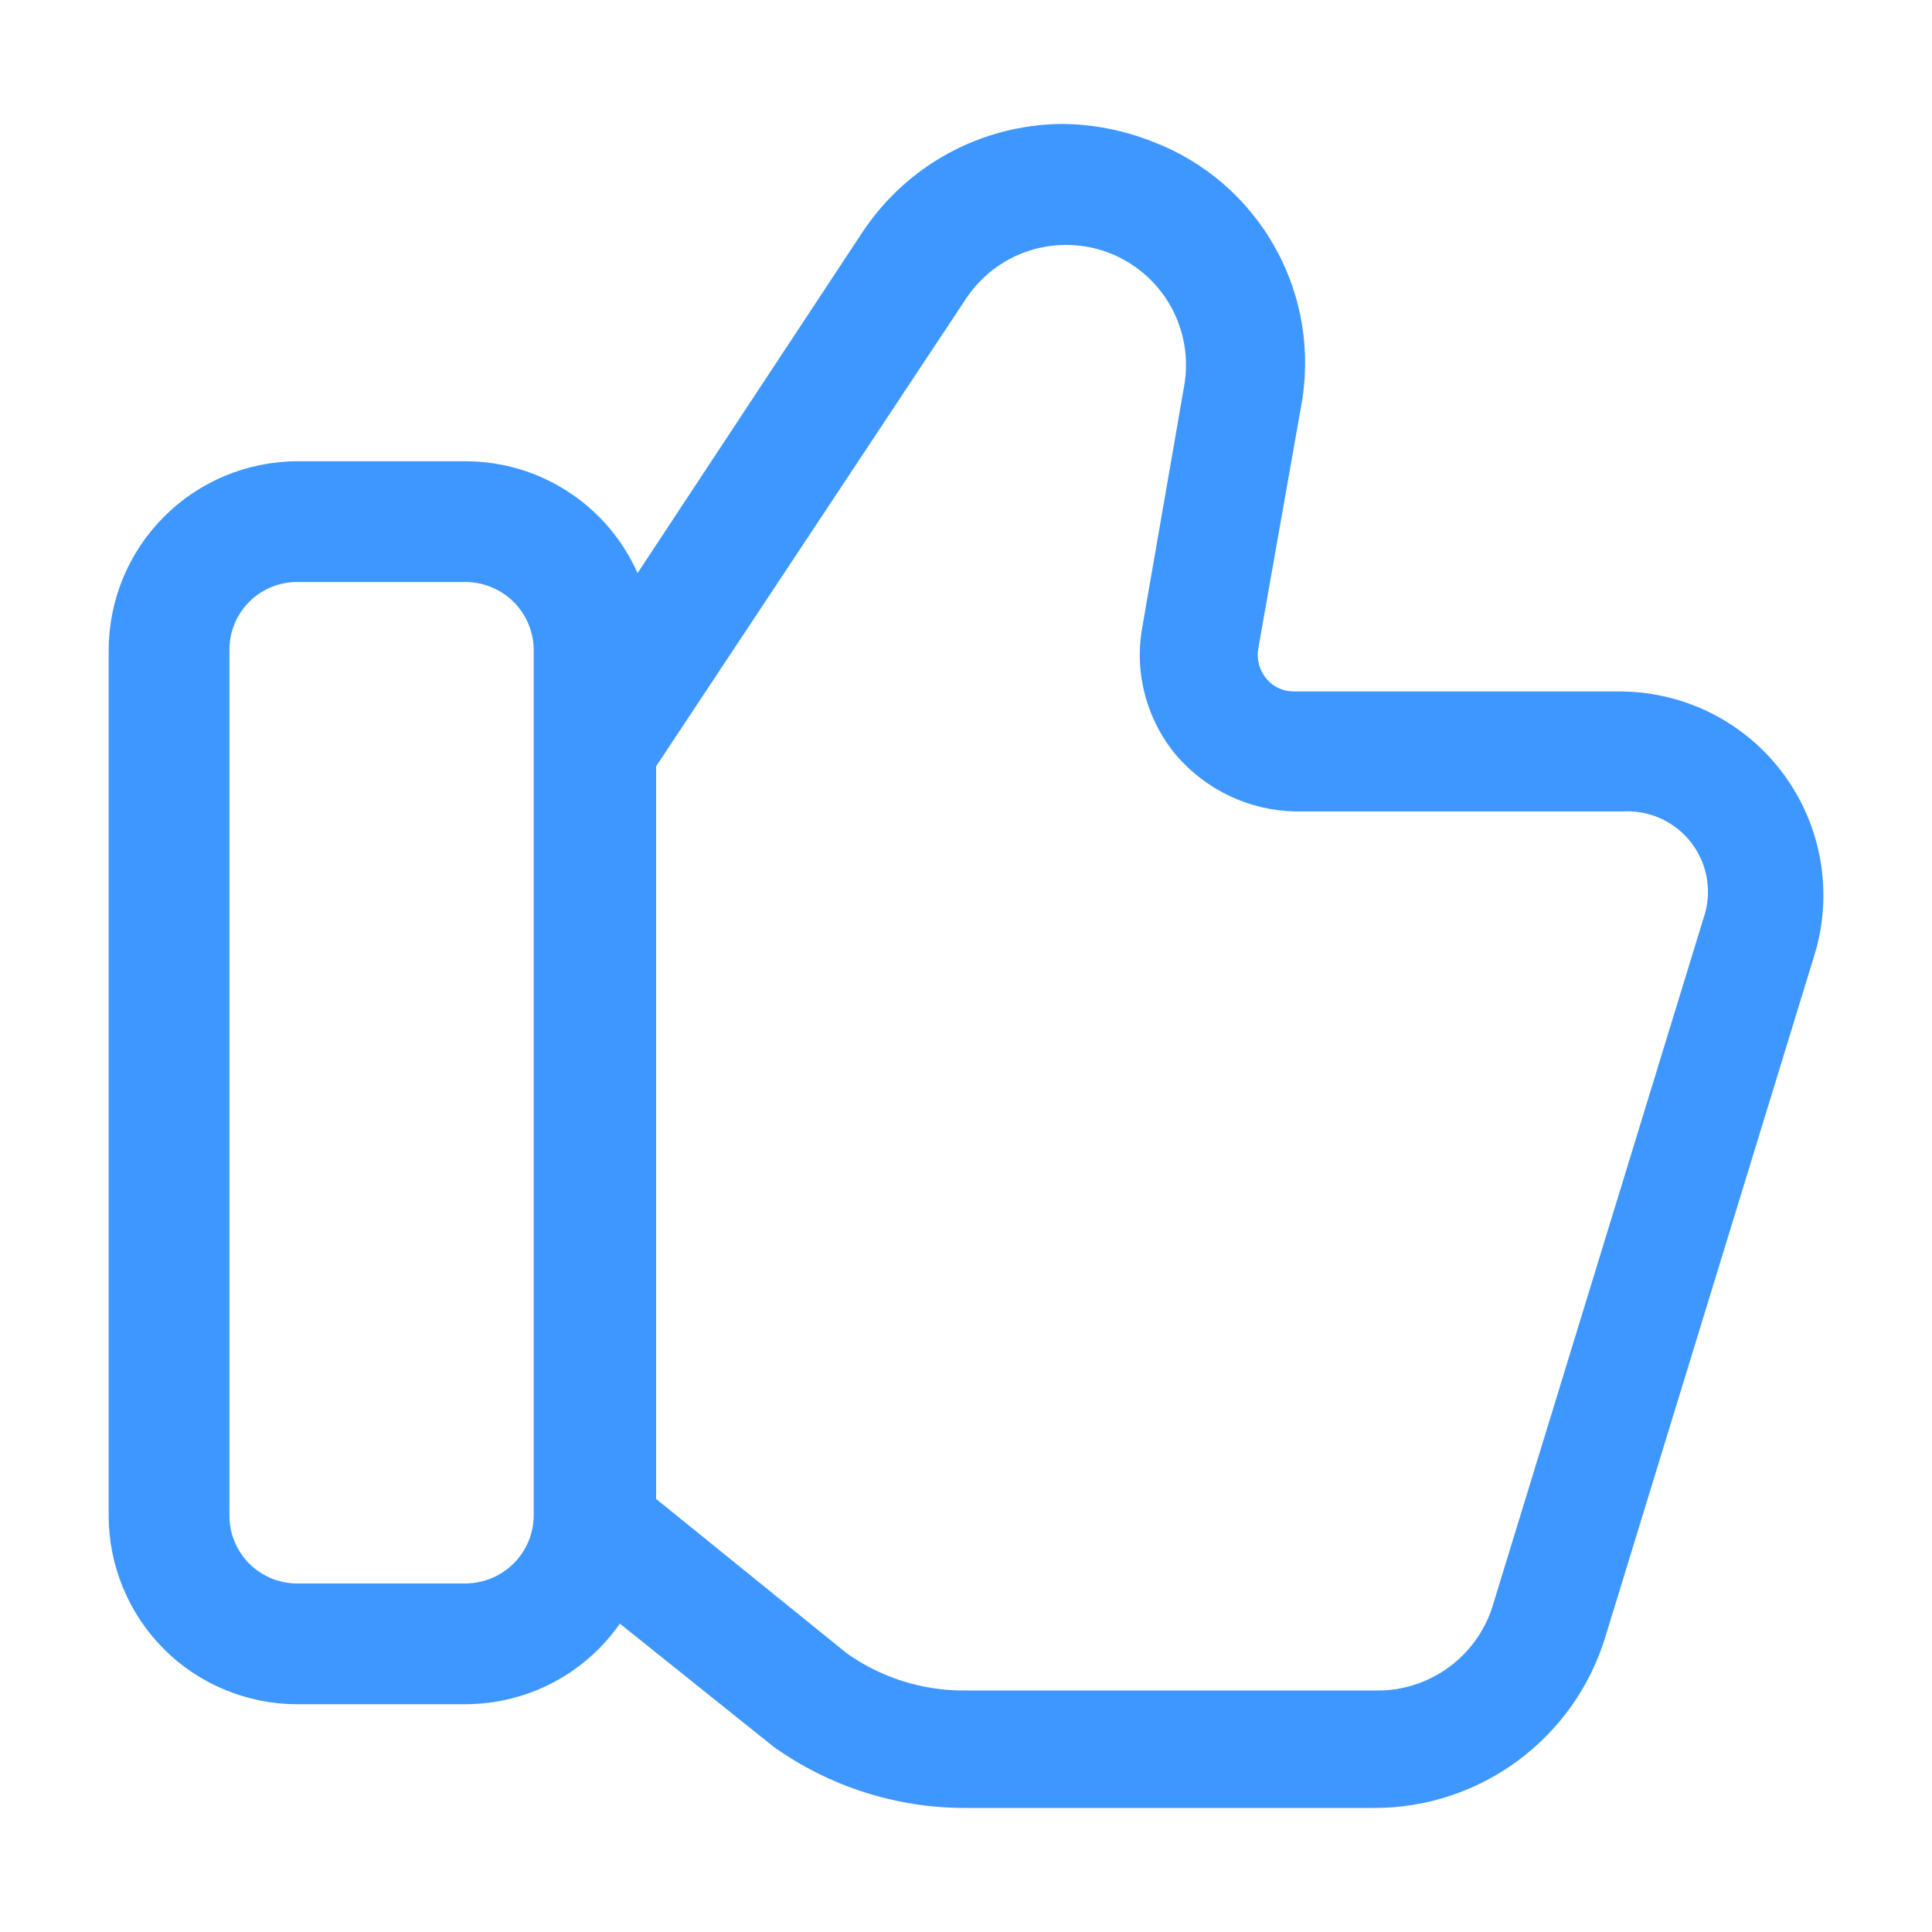 <svg width="20" height="20" viewBox="0 0 20 20" fill="none" xmlns="http://www.w3.org/2000/svg">
<path d="M3.075 17.642H4.825C5.138 17.64 5.446 17.564 5.723 17.419C6 17.274 6.238 17.064 6.417 16.808L8.009 18.083C8.59 18.497 9.287 18.718 10 18.716H14.225C14.761 18.717 15.282 18.545 15.712 18.227C16.143 17.909 16.46 17.462 16.617 16.95L18.784 9.883C18.88 9.569 18.901 9.237 18.846 8.914C18.791 8.59 18.661 8.284 18.467 8.019C18.273 7.754 18.02 7.539 17.727 7.389C17.435 7.24 17.112 7.161 16.784 7.158H13.392C13.338 7.158 13.284 7.146 13.235 7.123C13.186 7.1 13.143 7.067 13.109 7.025C13.073 6.982 13.048 6.933 13.033 6.88C13.019 6.827 13.016 6.771 13.025 6.717L13.467 4.217C13.575 3.651 13.481 3.065 13.2 2.563C12.92 2.06 12.472 1.672 11.934 1.467C11.631 1.347 11.309 1.284 10.984 1.283C10.575 1.288 10.173 1.393 9.814 1.589C9.455 1.785 9.15 2.067 8.925 2.408L6.6 5.933C6.448 5.59 6.199 5.297 5.884 5.092C5.569 4.886 5.201 4.776 4.825 4.775H3.075C2.557 4.777 2.061 4.984 1.696 5.351C1.33 5.718 1.125 6.215 1.125 6.733V15.691C1.125 15.948 1.176 16.201 1.274 16.438C1.372 16.674 1.515 16.889 1.696 17.07C1.877 17.252 2.092 17.395 2.329 17.493C2.566 17.591 2.819 17.642 3.075 17.642ZM10 3.092C10.158 2.854 10.392 2.677 10.665 2.592C10.937 2.507 11.23 2.518 11.495 2.623C11.76 2.729 11.981 2.923 12.12 3.172C12.259 3.421 12.308 3.711 12.259 3.992L11.825 6.492C11.783 6.725 11.792 6.964 11.853 7.193C11.913 7.422 12.023 7.635 12.175 7.817C12.328 7.995 12.517 8.14 12.729 8.24C12.942 8.341 13.174 8.395 13.409 8.4H16.8C16.937 8.392 17.074 8.418 17.198 8.476C17.323 8.534 17.431 8.621 17.514 8.731C17.596 8.841 17.65 8.969 17.671 9.105C17.692 9.24 17.679 9.379 17.634 9.508L15.467 16.575C15.394 16.846 15.232 17.085 15.007 17.253C14.781 17.421 14.506 17.508 14.225 17.5H10C9.559 17.505 9.128 17.371 8.767 17.116L6.792 15.517V13.925V7.933L10 3.092ZM2.375 6.733C2.374 6.641 2.391 6.549 2.426 6.463C2.461 6.377 2.512 6.299 2.577 6.233C2.642 6.167 2.72 6.115 2.805 6.079C2.891 6.043 2.983 6.025 3.075 6.025H4.825C5.012 6.027 5.19 6.103 5.321 6.235C5.452 6.368 5.525 6.547 5.525 6.733V15.691C5.523 15.877 5.449 16.053 5.318 16.184C5.187 16.315 5.01 16.389 4.825 16.392H3.075C2.89 16.392 2.712 16.318 2.58 16.186C2.449 16.055 2.375 15.877 2.375 15.691V6.733Z" fill="#3E97FF"/>
</svg>
